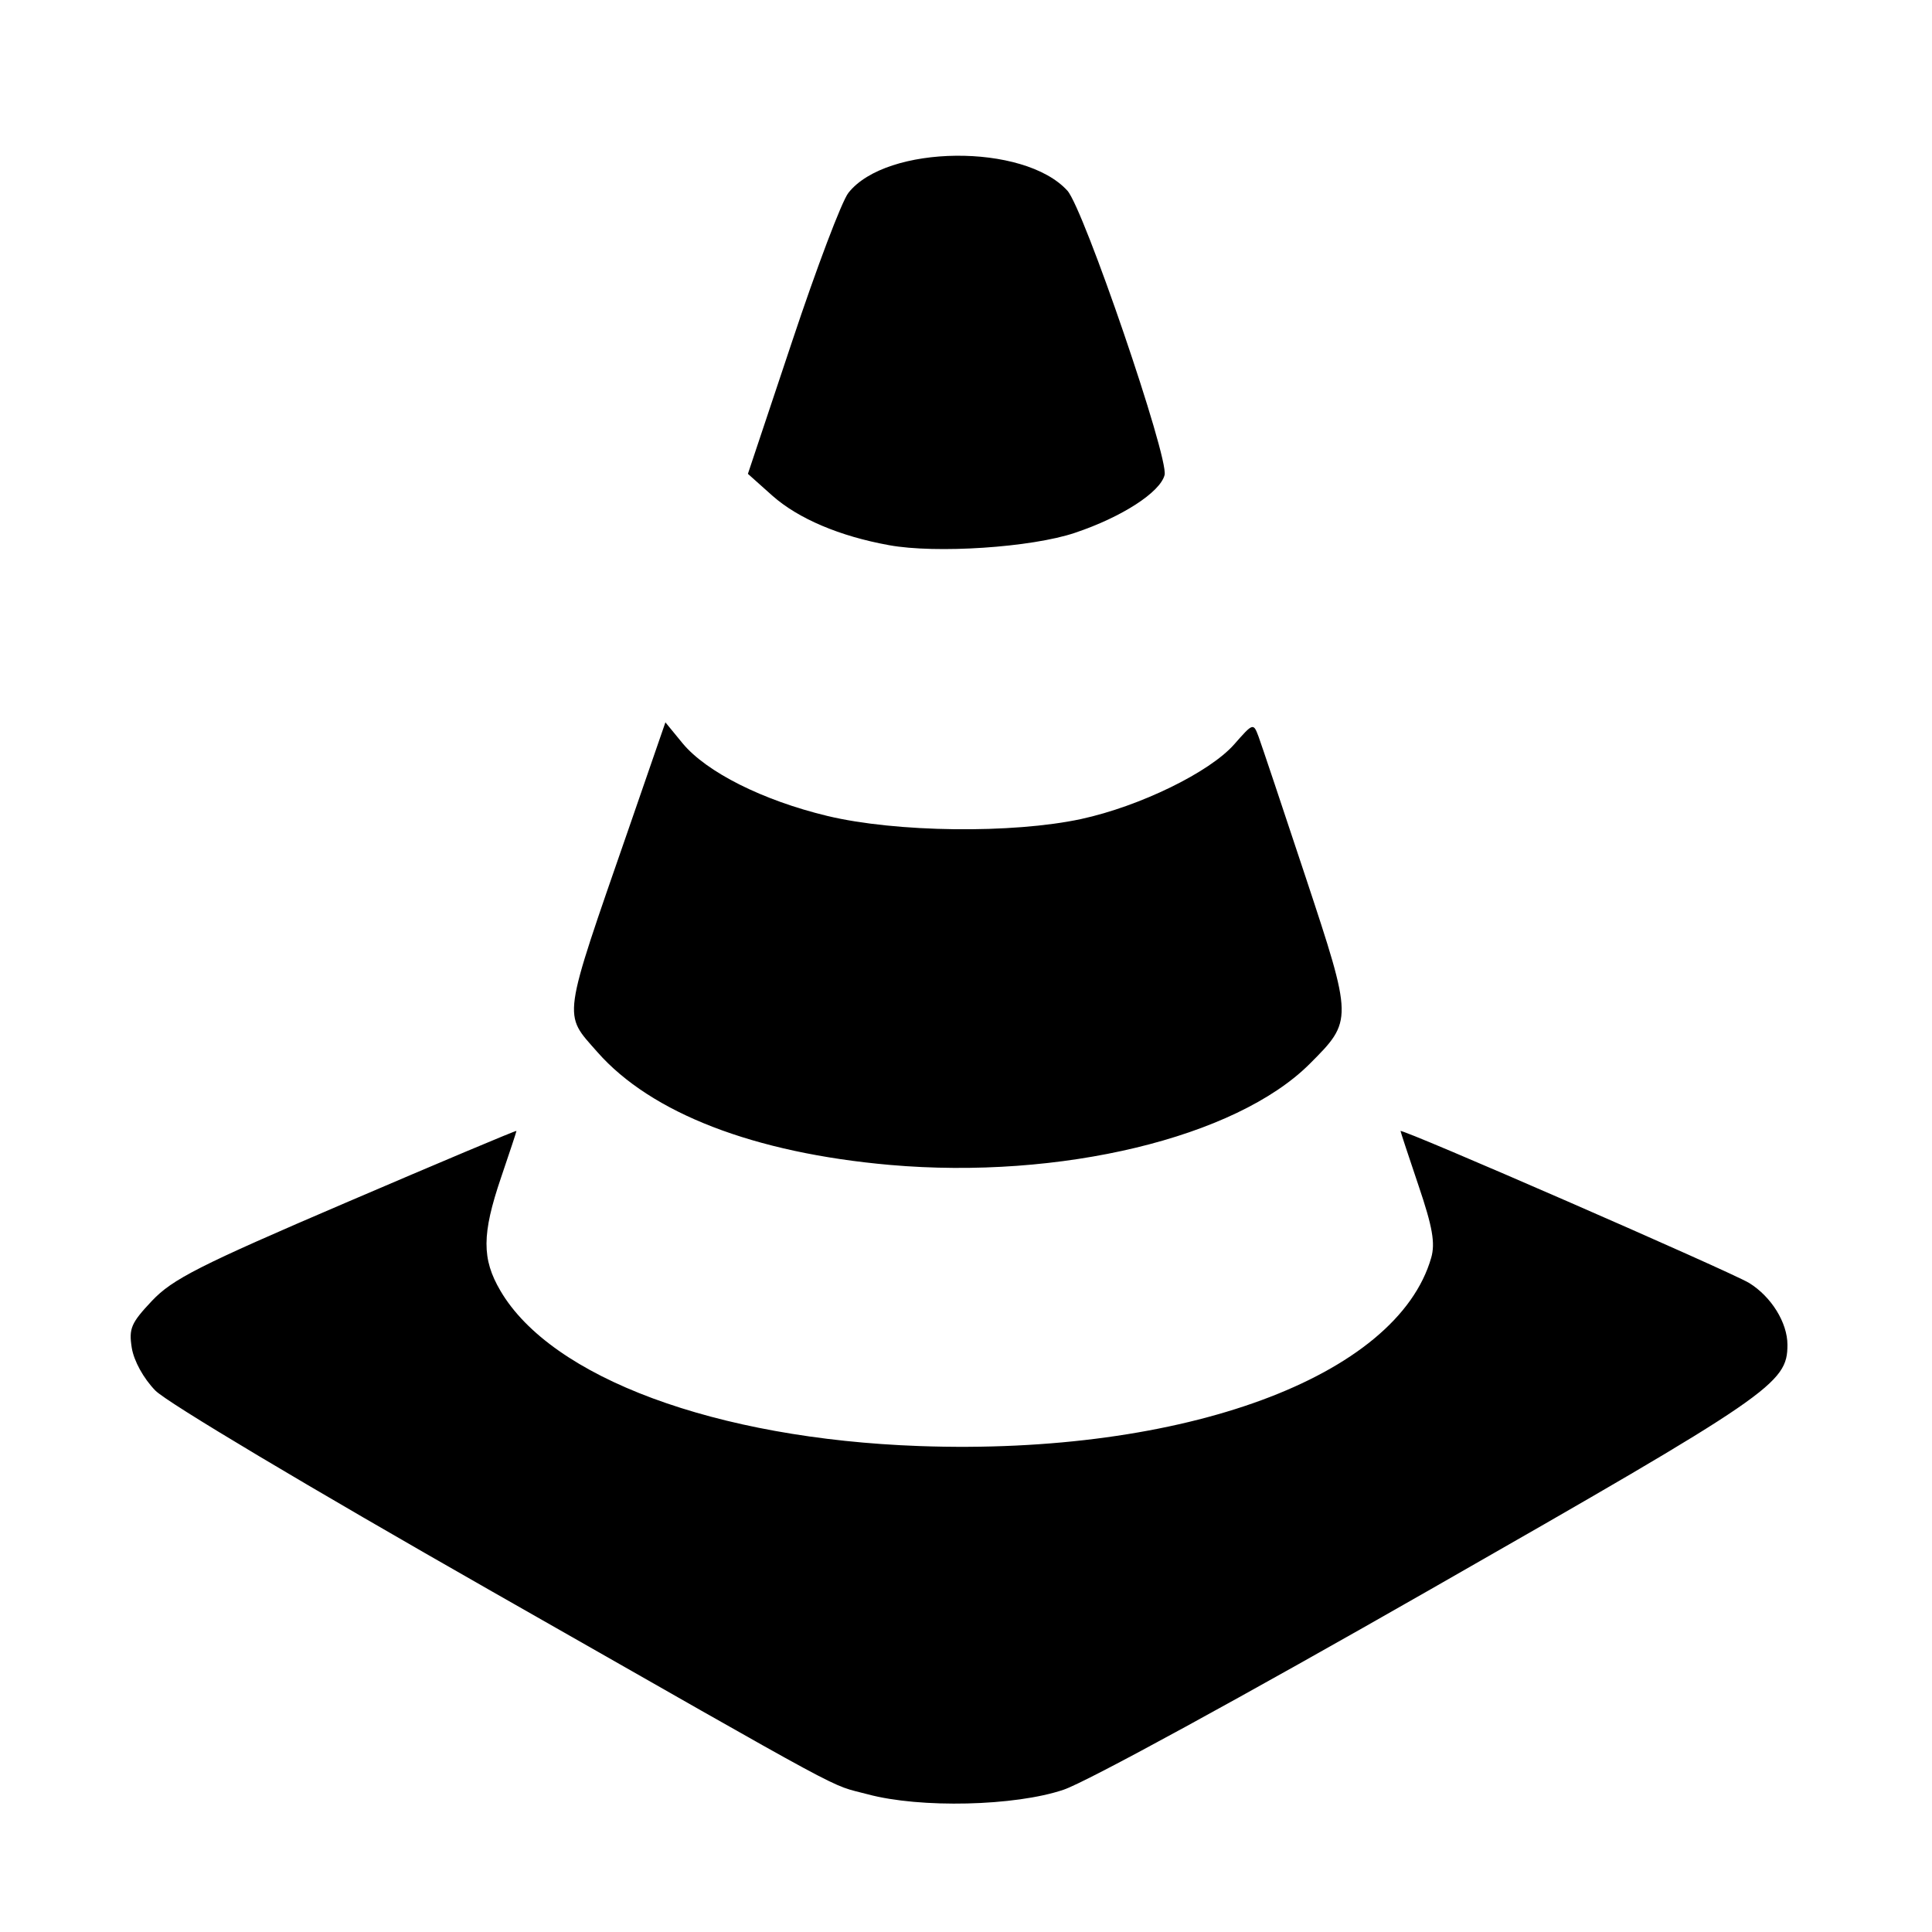 <?xml version='1.0' encoding='UTF-8'?>
<svg xmlns:inkscape="http://www.inkscape.org/namespaces/inkscape" xmlns:sodipodi="http://sodipodi.sourceforge.net/DTD/sodipodi-0.dtd" xmlns="http://www.w3.org/2000/svg" xmlns:svg="http://www.w3.org/2000/svg" xmlns:rdf="http://www.w3.org/1999/02/22-rdf-syntax-ns#" xmlns:cc="http://creativecommons.org/ns#" xmlns:dc="http://purl.org/dc/elements/1.1/" width="64" height="64" version="1.1" viewBox="0 0 16.933 16.933" id="svg7" sodipodi:docname="vlc.svg" inkscape:version="1.4 (e7c3feb100, 2024-10-09)">
  <sodipodi:namedview id="namedview7" pagecolor="#9c4444" bordercolor="#000000" borderopacity="0.25" inkscape:showpageshadow="2" inkscape:pageopacity="0.0" inkscape:pagecheckerboard="0" inkscape:deskcolor="#d1d1d1" inkscape:zoom="4.3531261" inkscape:cx="16.424978" inkscape:cy="52.146433" inkscape:window-width="1183" inkscape:window-height="941" inkscape:window-x="35" inkscape:window-y="32" inkscape:window-maximized="0" inkscape:current-layer="svg7" showgrid="false"/>
  <defs id="defs2">
    <style id="current-color-scheme" type="text/css">.ColorScheme-Text {color:#000000} .ColorScheme-Highlight {color:#3b4252}</style></defs>
  <path id="path1-2" style="fill:currentColor;fill-opacity:1;stroke:none;stroke-width:0.469;stroke-dasharray:none;stroke-dashoffset:2.2;stroke-opacity:0.3" d="M 8.378,1.365 C 7.987,1.369 7.603,1.478 7.436,1.69 7.378,1.763 7.157,2.348 6.944,2.988 L 6.555,4.153 6.77,4.345 C 6.997,4.546 7.36,4.7 7.791,4.778 8.204,4.854 9.042,4.798 9.421,4.67 9.833,4.532 10.169,4.314 10.207,4.163 10.245,4.011 9.498,1.828 9.355,1.671 9.165,1.462 8.768,1.361 8.378,1.365 Z M 5.832,6.331 5.51,7.263 C 4.92,8.965 4.933,8.876 5.235,9.22 5.706,9.756 6.609,10.105 7.8,10.21 9.292,10.341 10.832,9.971 11.479,9.324 11.858,8.945 11.858,8.941 11.444,7.69 11.242,7.08 11.056,6.525 11.031,6.457 10.985,6.334 10.983,6.335 10.817,6.524 10.602,6.768 9.992,7.066 9.477,7.178 8.874,7.308 7.852,7.296 7.25,7.151 6.685,7.015 6.191,6.767 5.982,6.514 Z M 4.526,9.912 c 0,-0.007 -0.672,0.276 -1.493,0.628 -1.291,0.553 -1.521,0.671 -1.701,0.861 -0.184,0.195 -0.204,0.243 -0.177,0.413 0.019,0.114 0.102,0.266 0.206,0.373 0.102,0.105 1.339,0.843 2.949,1.76 3.248,1.85 2.938,1.683 3.295,1.779 0.46,0.124 1.293,0.104 1.717,-0.04 0.204,-0.069 1.579,-0.82 3.221,-1.759 2.989,-1.708 3.123,-1.8 3.123,-2.141 0,-0.193 -0.141,-0.421 -0.335,-0.541 -0.158,-0.097 -3.056,-1.361 -3.056,-1.332 0,0.006 0.071,0.222 0.158,0.479 0.123,0.363 0.147,0.503 0.111,0.631 -0.3,1.045 -2.17,1.734 -4.486,1.651 -1.784,-0.064 -3.225,-0.598 -3.672,-1.361 -0.164,-0.279 -0.163,-0.497 0.005,-0.991 0.074,-0.218 0.135,-0.401 0.135,-0.408 z" class="ColorScheme-Text"/>
  </svg>
